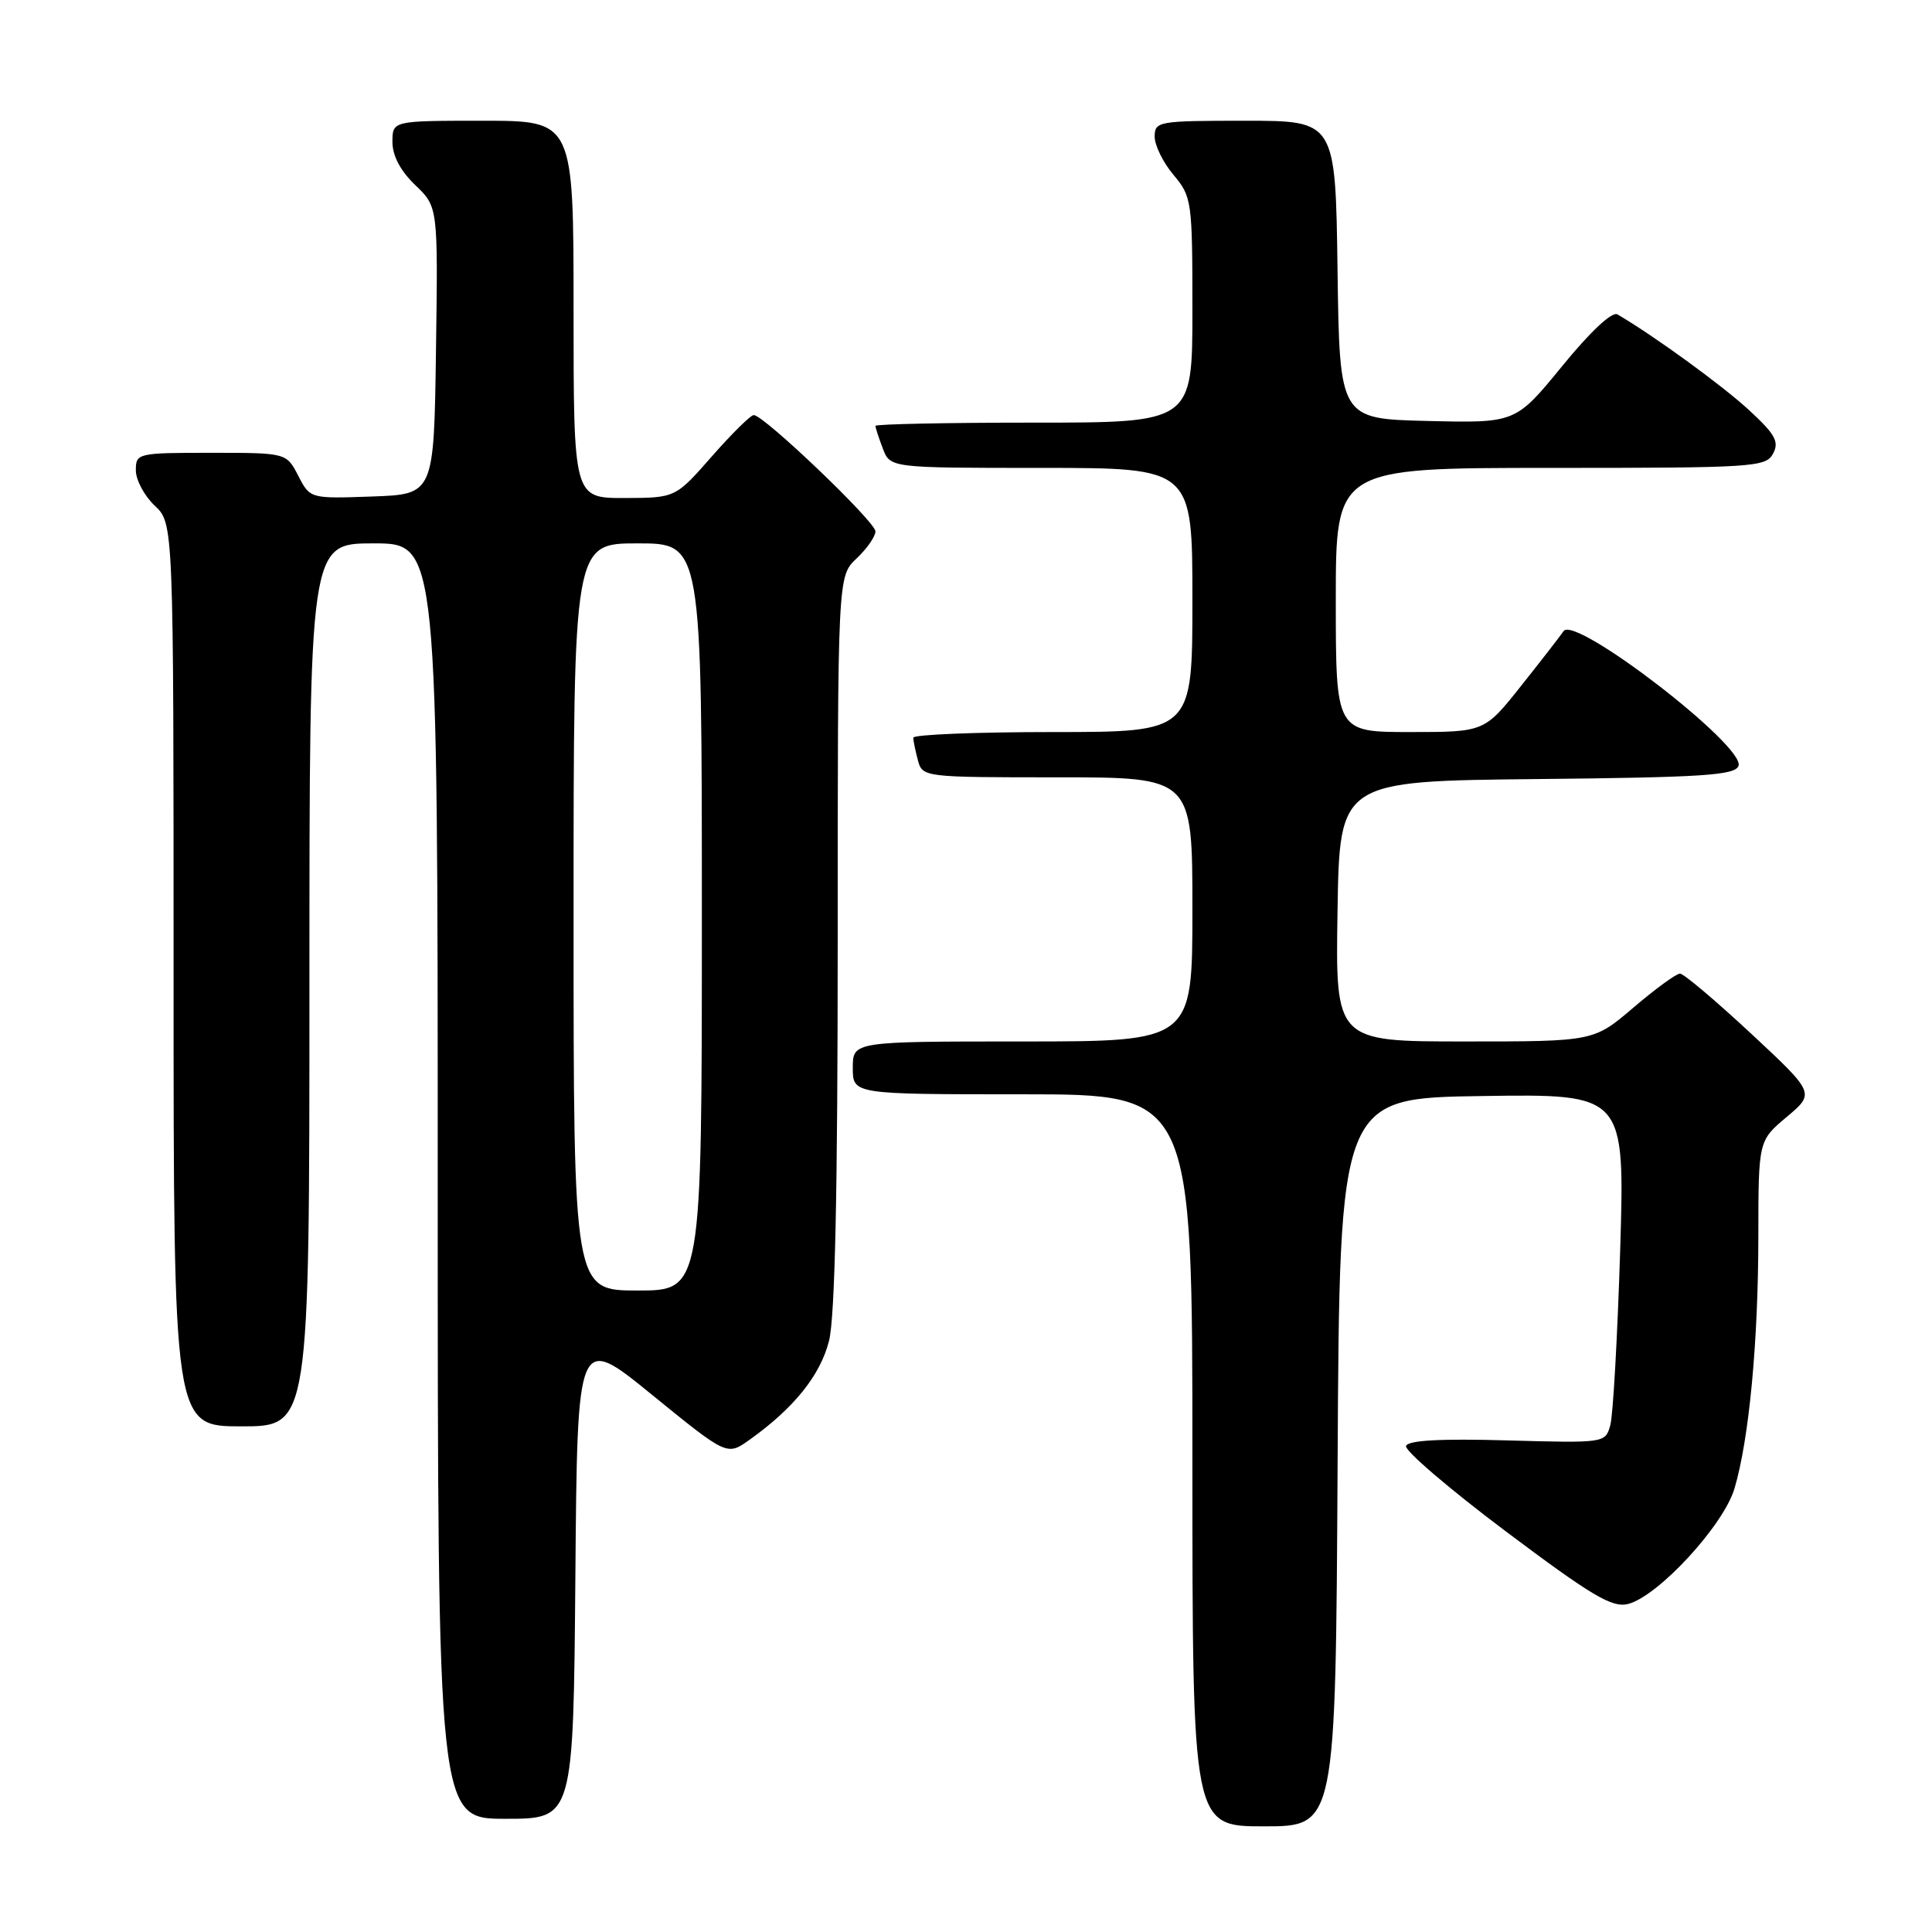 <?xml version="1.0" encoding="UTF-8" standalone="no"?>
<!DOCTYPE svg PUBLIC "-//W3C//DTD SVG 1.1//EN" "http://www.w3.org/Graphics/SVG/1.1/DTD/svg11.dtd" >
<svg xmlns="http://www.w3.org/2000/svg" xmlns:xlink="http://www.w3.org/1999/xlink" version="1.1" viewBox="0 0 256 256">
 <g >
 <path fill="currentColor"
d=" M 177.24 193.75 C 177.50 145.50 177.50 145.50 196.41 145.23 C 215.31 144.95 215.31 144.95 214.68 165.73 C 214.32 177.15 213.74 187.56 213.37 188.86 C 212.71 191.21 212.65 191.22 199.70 190.86 C 190.82 190.61 186.57 190.85 186.31 191.60 C 186.10 192.21 192.07 197.31 199.56 202.94 C 210.93 211.47 213.61 213.06 215.71 212.54 C 219.71 211.53 228.38 202.13 229.83 197.23 C 231.77 190.68 232.98 177.82 232.99 163.82 C 233.00 151.15 233.00 151.15 236.75 148.00 C 240.50 144.85 240.50 144.85 232.00 136.93 C 227.32 132.58 223.10 129.01 222.61 129.01 C 222.12 129.00 219.35 131.03 216.45 133.50 C 211.18 138.00 211.18 138.00 194.07 138.00 C 176.95 138.00 176.95 138.00 177.23 120.75 C 177.50 103.50 177.50 103.50 203.65 103.23 C 225.61 103.01 229.89 102.73 230.36 101.49 C 231.35 98.92 208.65 81.43 207.18 83.63 C 206.80 84.19 204.30 87.43 201.60 90.82 C 196.70 97.00 196.70 97.00 186.85 97.00 C 177.00 97.00 177.00 97.00 177.00 79.50 C 177.00 62.00 177.00 62.00 205.46 62.00 C 232.37 62.00 233.99 61.90 234.94 60.11 C 235.78 58.53 235.24 57.55 231.72 54.31 C 228.20 51.06 219.13 44.47 214.32 41.66 C 213.61 41.24 210.75 43.91 206.99 48.52 C 200.82 56.06 200.82 56.06 189.16 55.78 C 177.50 55.50 177.50 55.50 177.23 35.75 C 176.96 16.00 176.96 16.00 164.98 16.00 C 153.47 16.00 153.00 16.08 153.00 18.11 C 153.00 19.26 154.12 21.55 155.50 23.18 C 157.92 26.06 158.00 26.62 158.00 41.08 C 158.00 56.00 158.00 56.00 137.00 56.00 C 125.45 56.00 116.00 56.20 116.00 56.43 C 116.00 56.67 116.44 58.02 116.98 59.43 C 117.95 62.00 117.95 62.00 137.98 62.00 C 158.00 62.00 158.00 62.00 158.00 79.50 C 158.00 97.00 158.00 97.00 139.50 97.00 C 129.32 97.00 121.01 97.34 121.01 97.75 C 121.02 98.16 121.30 99.51 121.63 100.75 C 122.23 102.98 122.42 103.00 140.12 103.00 C 158.00 103.00 158.00 103.00 158.00 120.50 C 158.00 138.00 158.00 138.00 135.50 138.00 C 113.00 138.00 113.00 138.00 113.00 141.50 C 113.00 145.00 113.00 145.00 135.50 145.00 C 158.00 145.00 158.00 145.00 158.00 193.50 C 158.00 242.00 158.00 242.00 167.49 242.00 C 176.98 242.00 176.98 242.00 177.24 193.75 Z  M 76.24 208.88 C 76.50 176.76 76.50 176.76 86.41 184.83 C 96.33 192.90 96.33 192.90 99.29 190.80 C 105.20 186.59 108.70 182.23 109.85 177.67 C 110.64 174.56 111.00 157.82 111.00 124.73 C 111.00 76.35 111.00 76.35 113.50 74.00 C 114.87 72.71 116.00 71.09 116.00 70.41 C 116.00 69.13 101.21 55.00 99.88 55.00 C 99.46 55.00 96.96 57.47 94.31 60.49 C 89.50 65.97 89.50 65.97 82.75 65.99 C 76.00 66.00 76.00 66.00 76.00 41.00 C 76.00 16.00 76.00 16.00 64.00 16.00 C 52.00 16.00 52.00 16.00 52.00 18.81 C 52.00 20.64 53.06 22.64 55.02 24.52 C 58.04 27.41 58.04 27.41 57.77 46.46 C 57.50 65.50 57.50 65.50 49.30 65.79 C 41.09 66.08 41.09 66.08 39.52 63.04 C 37.95 60.00 37.95 60.00 27.97 60.00 C 18.20 60.00 18.00 60.05 18.00 62.33 C 18.00 63.60 19.13 65.71 20.50 67.00 C 23.00 69.35 23.00 69.35 23.00 129.17 C 23.00 189.00 23.00 189.00 32.00 189.00 C 41.00 189.00 41.00 189.00 41.00 130.50 C 41.00 72.00 41.00 72.00 49.50 72.00 C 58.00 72.00 58.00 72.00 58.00 156.50 C 58.00 241.00 58.00 241.00 66.99 241.00 C 75.97 241.00 75.97 241.00 76.24 208.88 Z  M 76.00 121.50 C 76.00 72.00 76.00 72.00 84.50 72.00 C 93.00 72.00 93.00 72.00 93.00 121.50 C 93.00 171.00 93.00 171.00 84.50 171.00 C 76.00 171.00 76.00 171.00 76.00 121.50 Z "/>
</g>
</svg>
